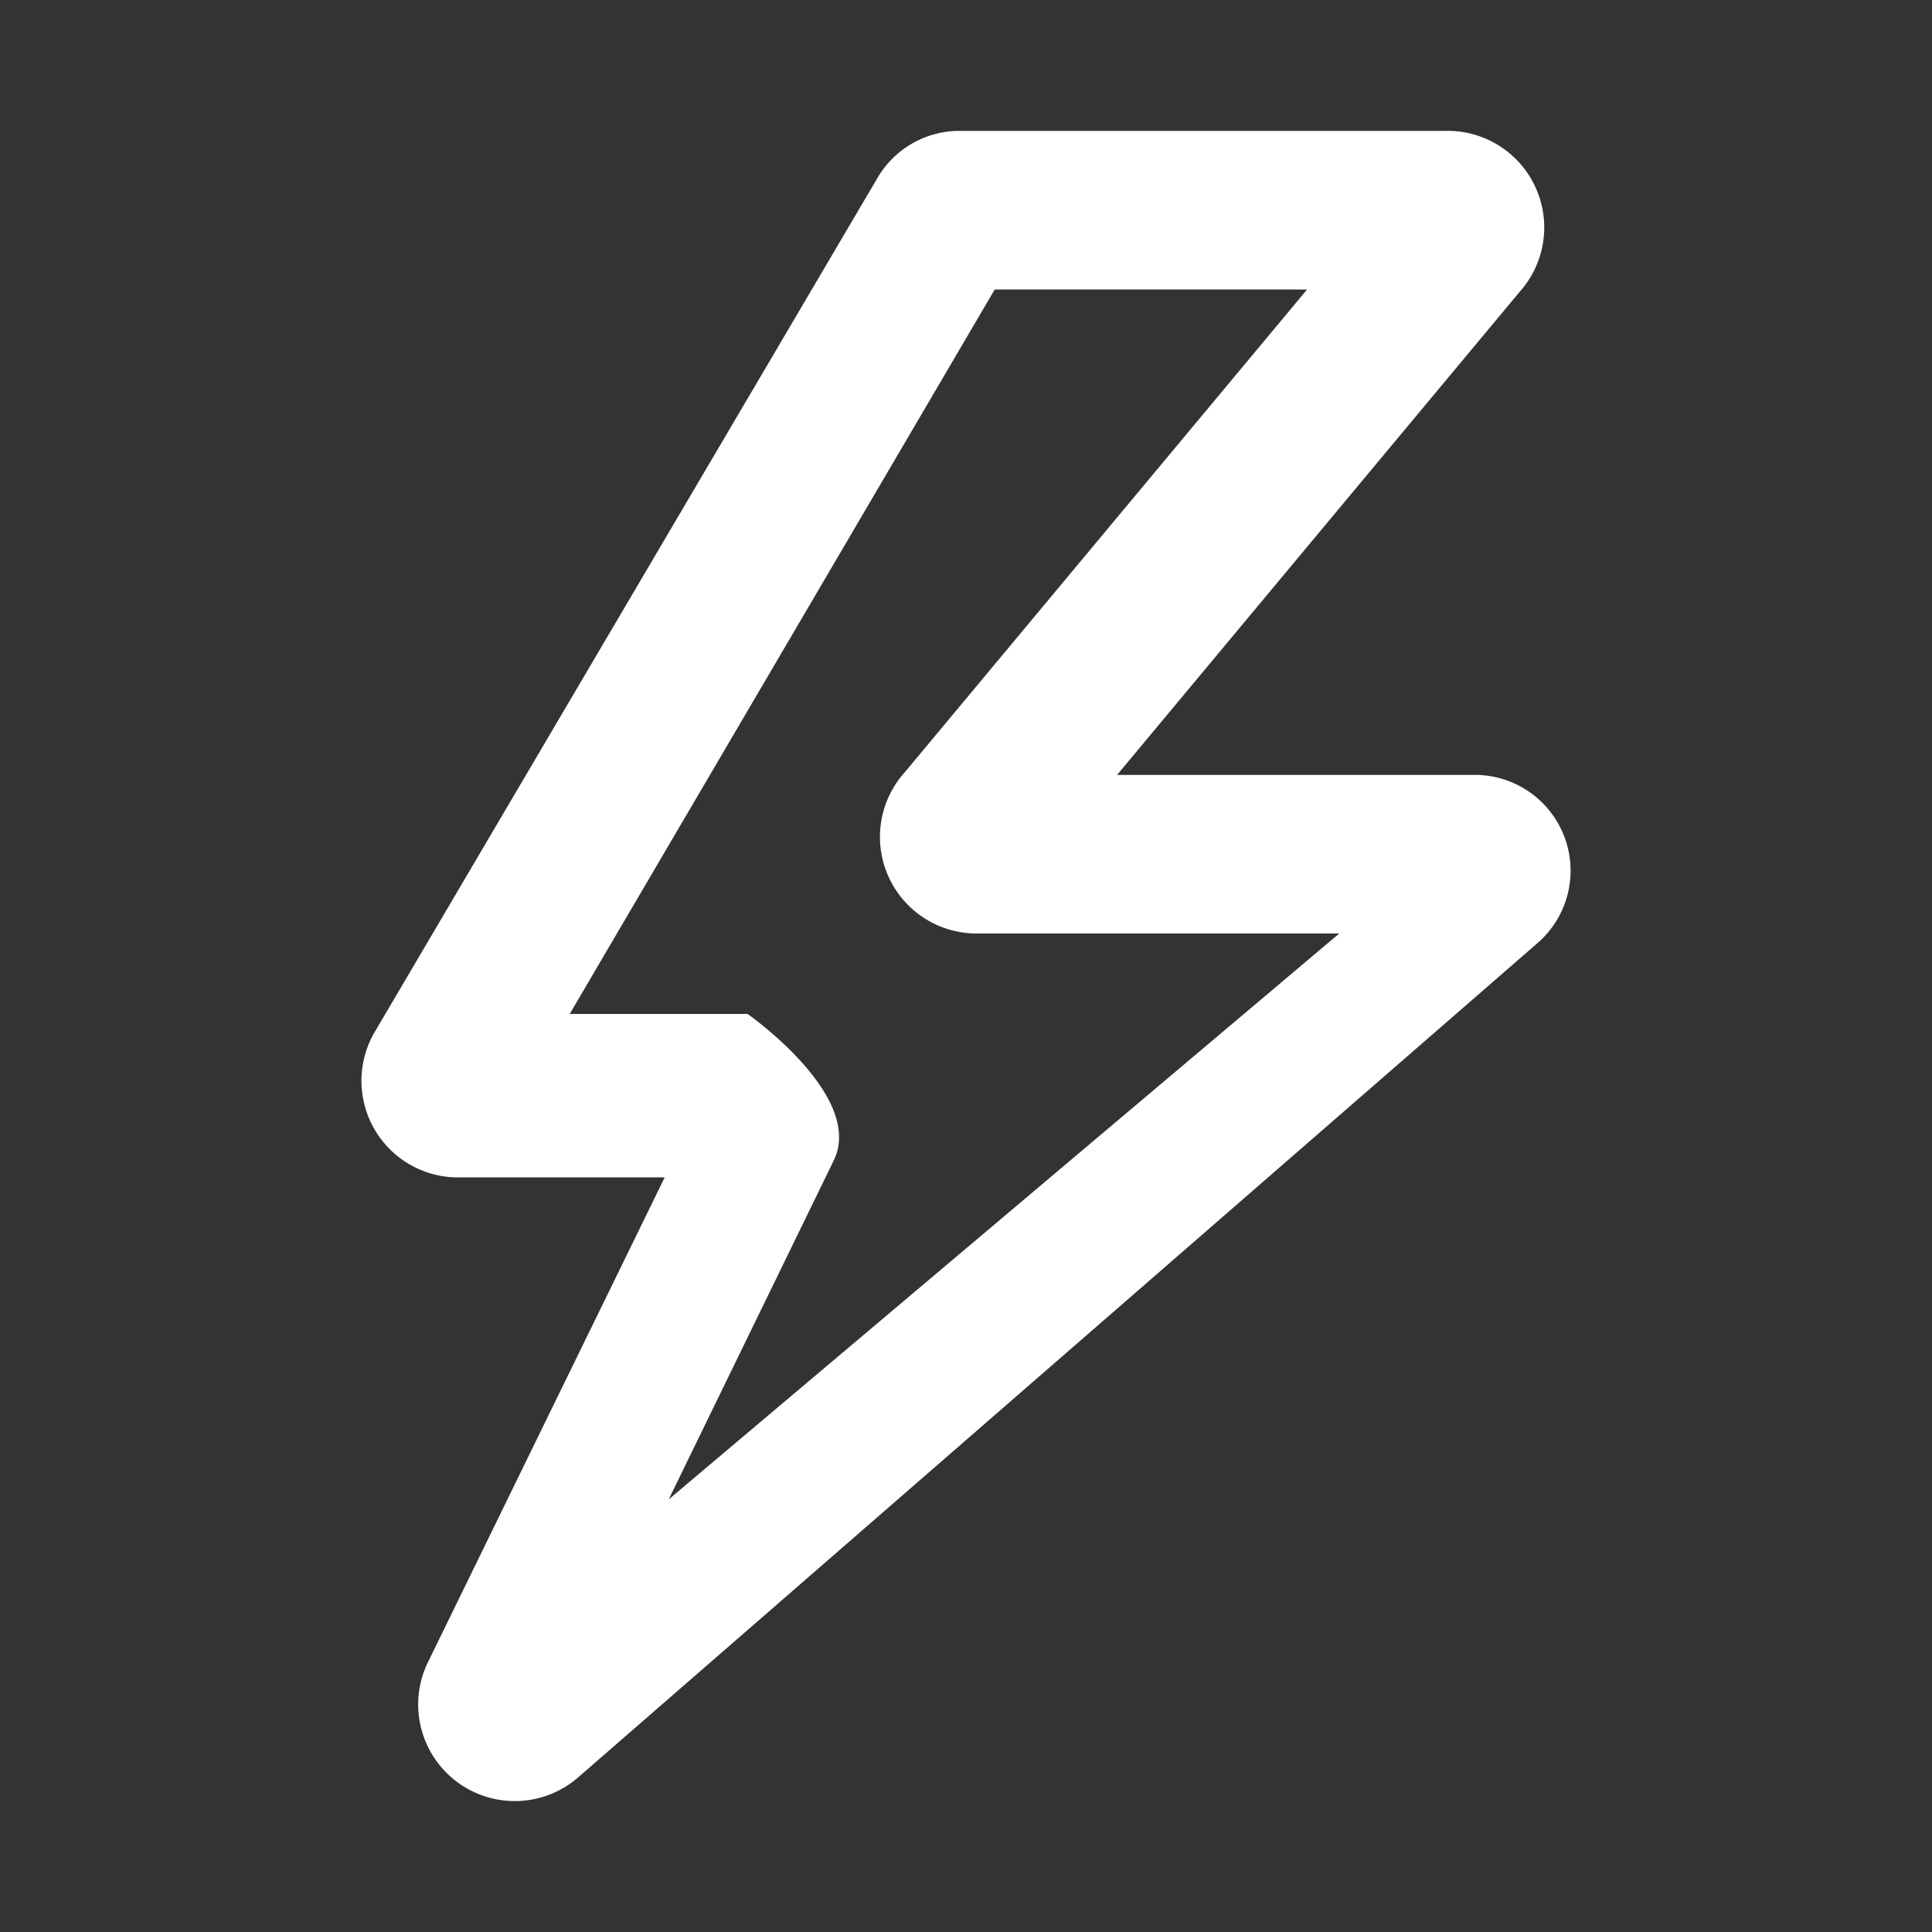 <svg id="ic-weather-bolt" xmlns="http://www.w3.org/2000/svg" width="24" height="24" viewBox="0 0 24 24">
  <rect x="0" y="0" width="24" height="24" fill="#333333" stroke="none"/>
  <rect id="Rectangle_251" data-name="Rectangle 251" width="24" height="24" fill="none"/>
  <g id="Layer" transform="translate(-0.003 -0.004)">
    <g id="Vrstva_181" data-name="Vrstva 181">
      <path id="Path_513" data-name="Path 513" d="M18.31,9.63H13.88l5-6a1.2,1.2,0,0,0-.93-2H11.9a1.18,1.18,0,0,0-1,.59L4.66,12.82a1.2,1.2,0,0,0,1,1.81h2.6l-2.93,6A1.2,1.2,0,0,0,7.2,22.07L19.09,11.73a1.19,1.19,0,0,0-.78-2.1Zm-10,9,2.05-4.21c.39-.8-1.07-1.82-1.07-1.82H7.08l5.28-9h3.88l-5,6a1.2,1.2,0,0,0,.92,2h4.48Z" fill="#fff" fill-rule="evenodd"/>
    </g>
  </g>
</svg>
